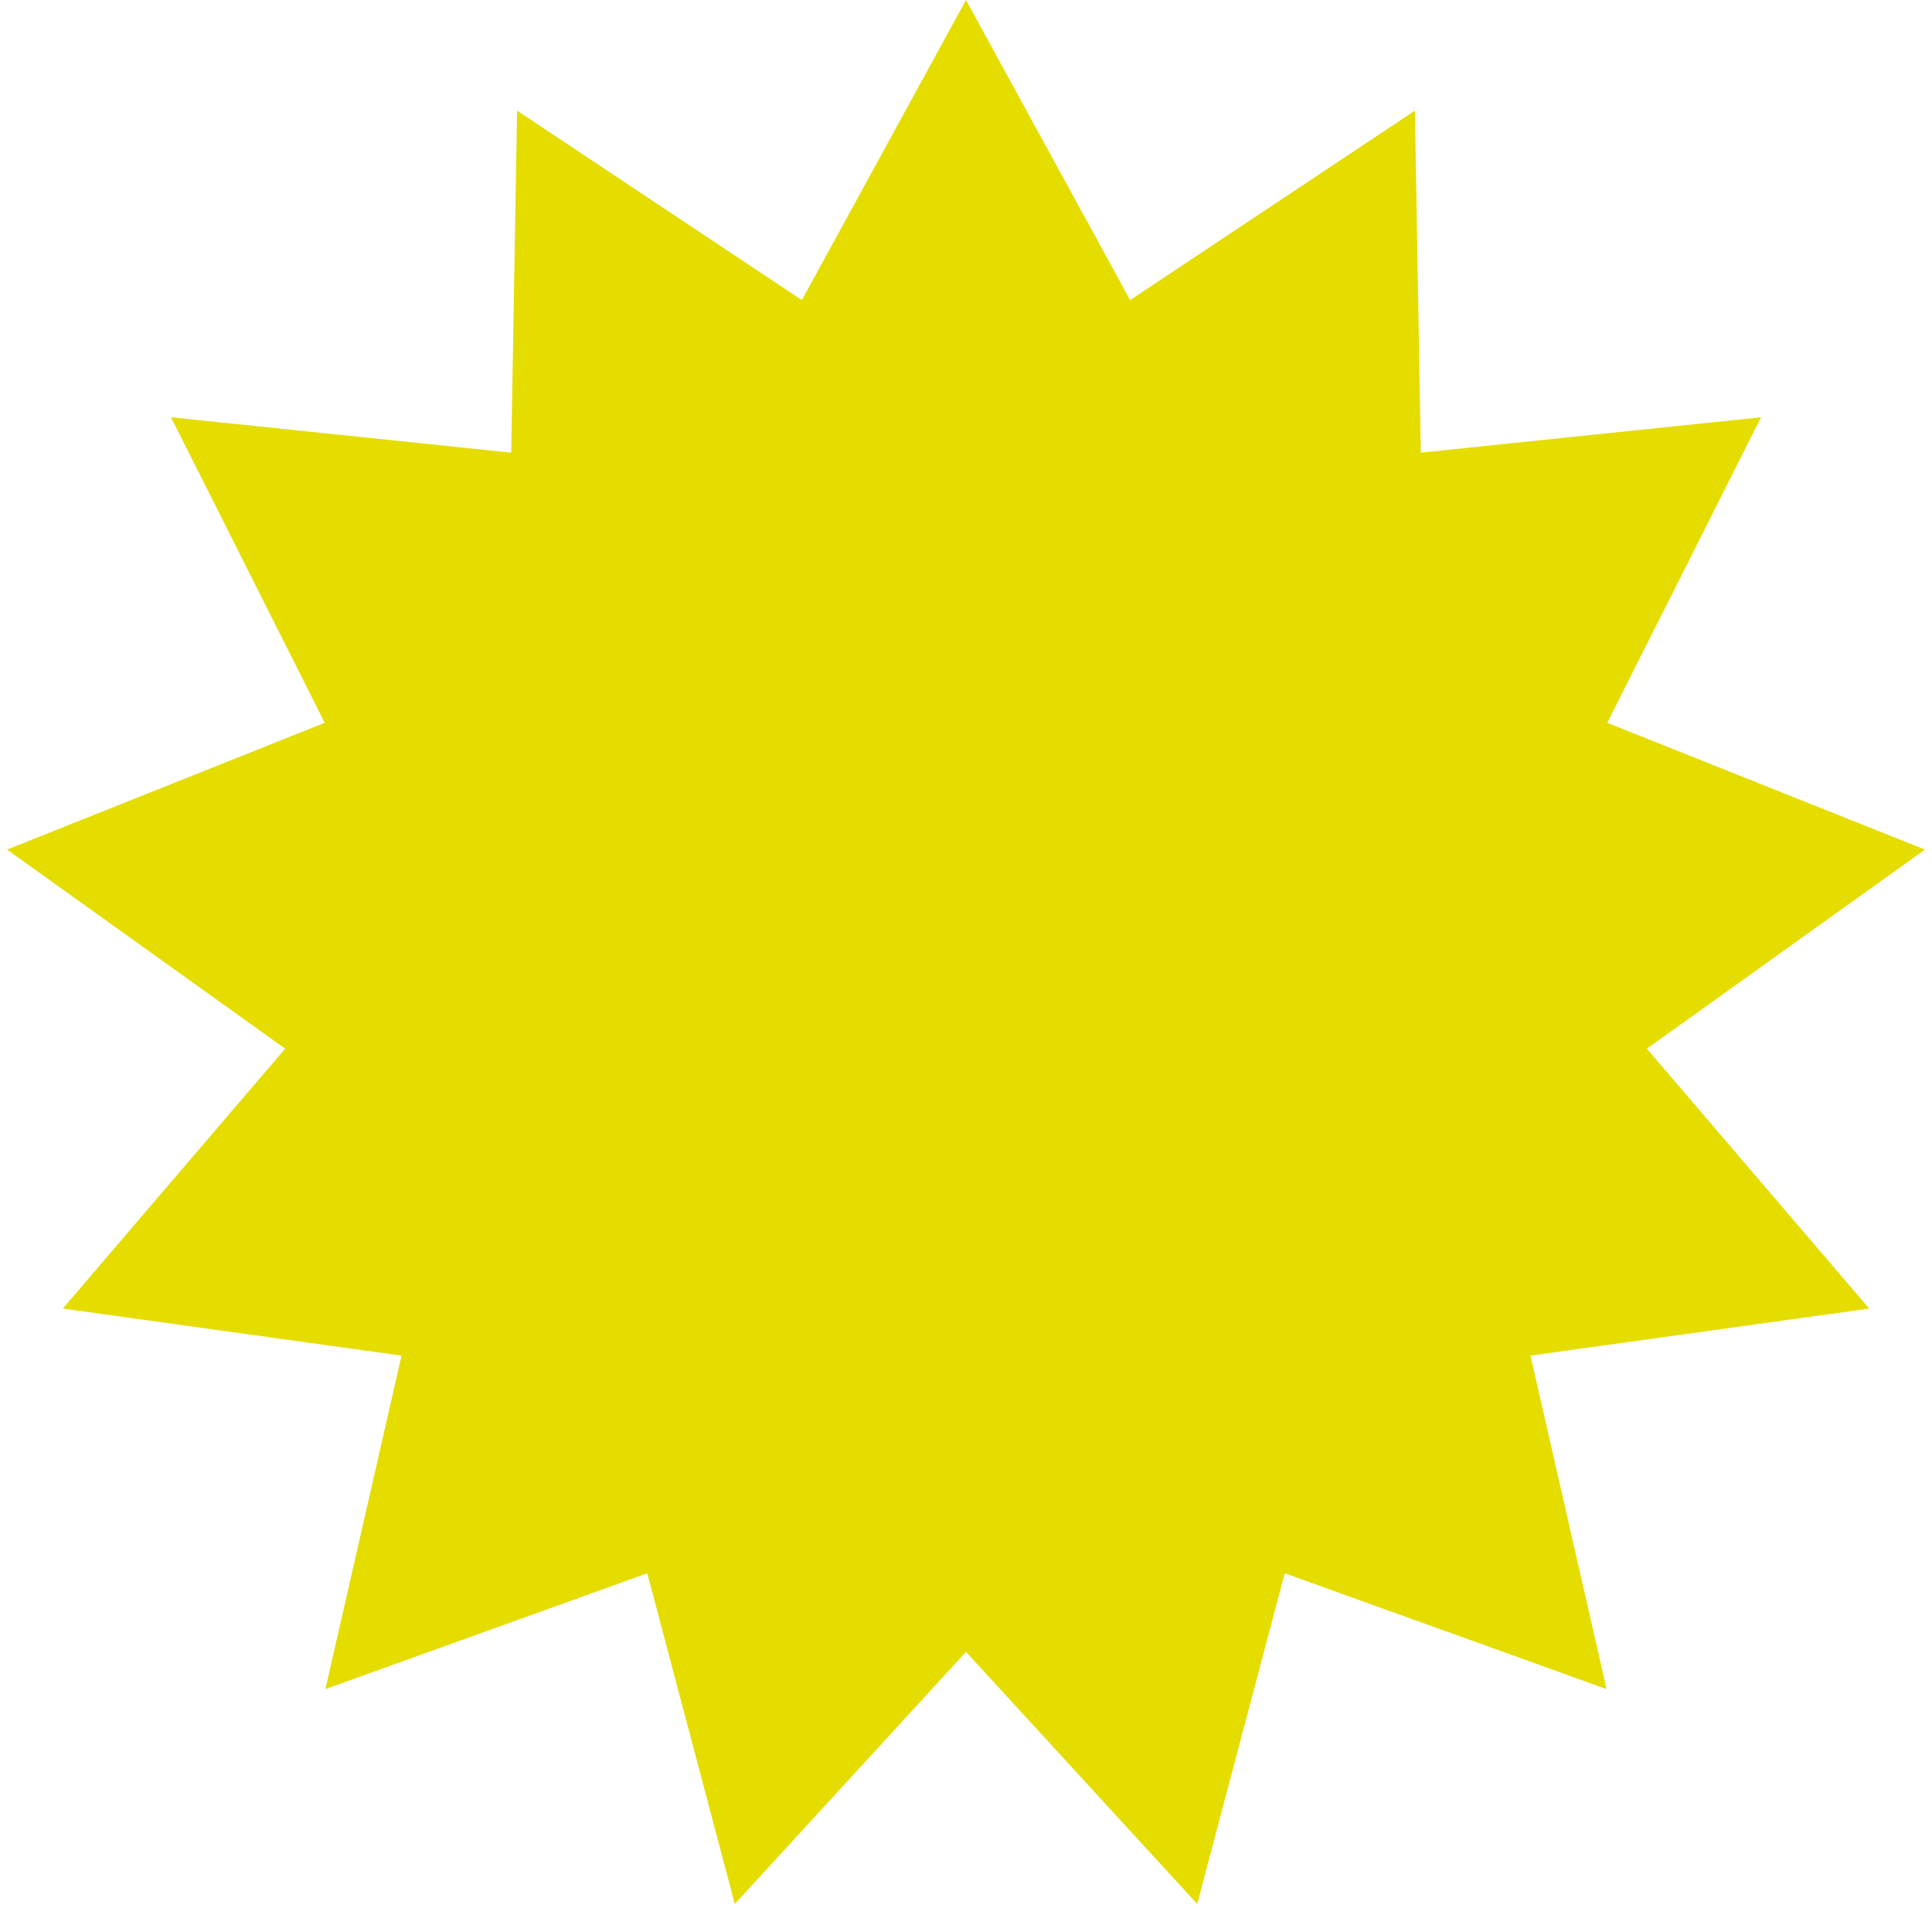 <svg width="42" height="42" viewBox="0 0 42 42" fill="none" xmlns="http://www.w3.org/2000/svg">
<path d="M21 0L24.568 6.523L30.759 2.405L30.887 9.84L38.283 9.071L34.941 15.713L41.847 18.469L35.801 22.797L40.635 28.447L33.271 29.47L34.926 36.719L27.929 34.202L26.026 41.39L21 35.91L15.974 41.39L14.071 34.202L7.074 36.719L8.729 29.47L1.365 28.447L6.199 22.797L0.153 18.469L7.059 15.713L3.717 9.071L11.113 9.84L11.241 2.405L17.432 6.523L21 0Z" fill="#E5DD00"/>
</svg>
